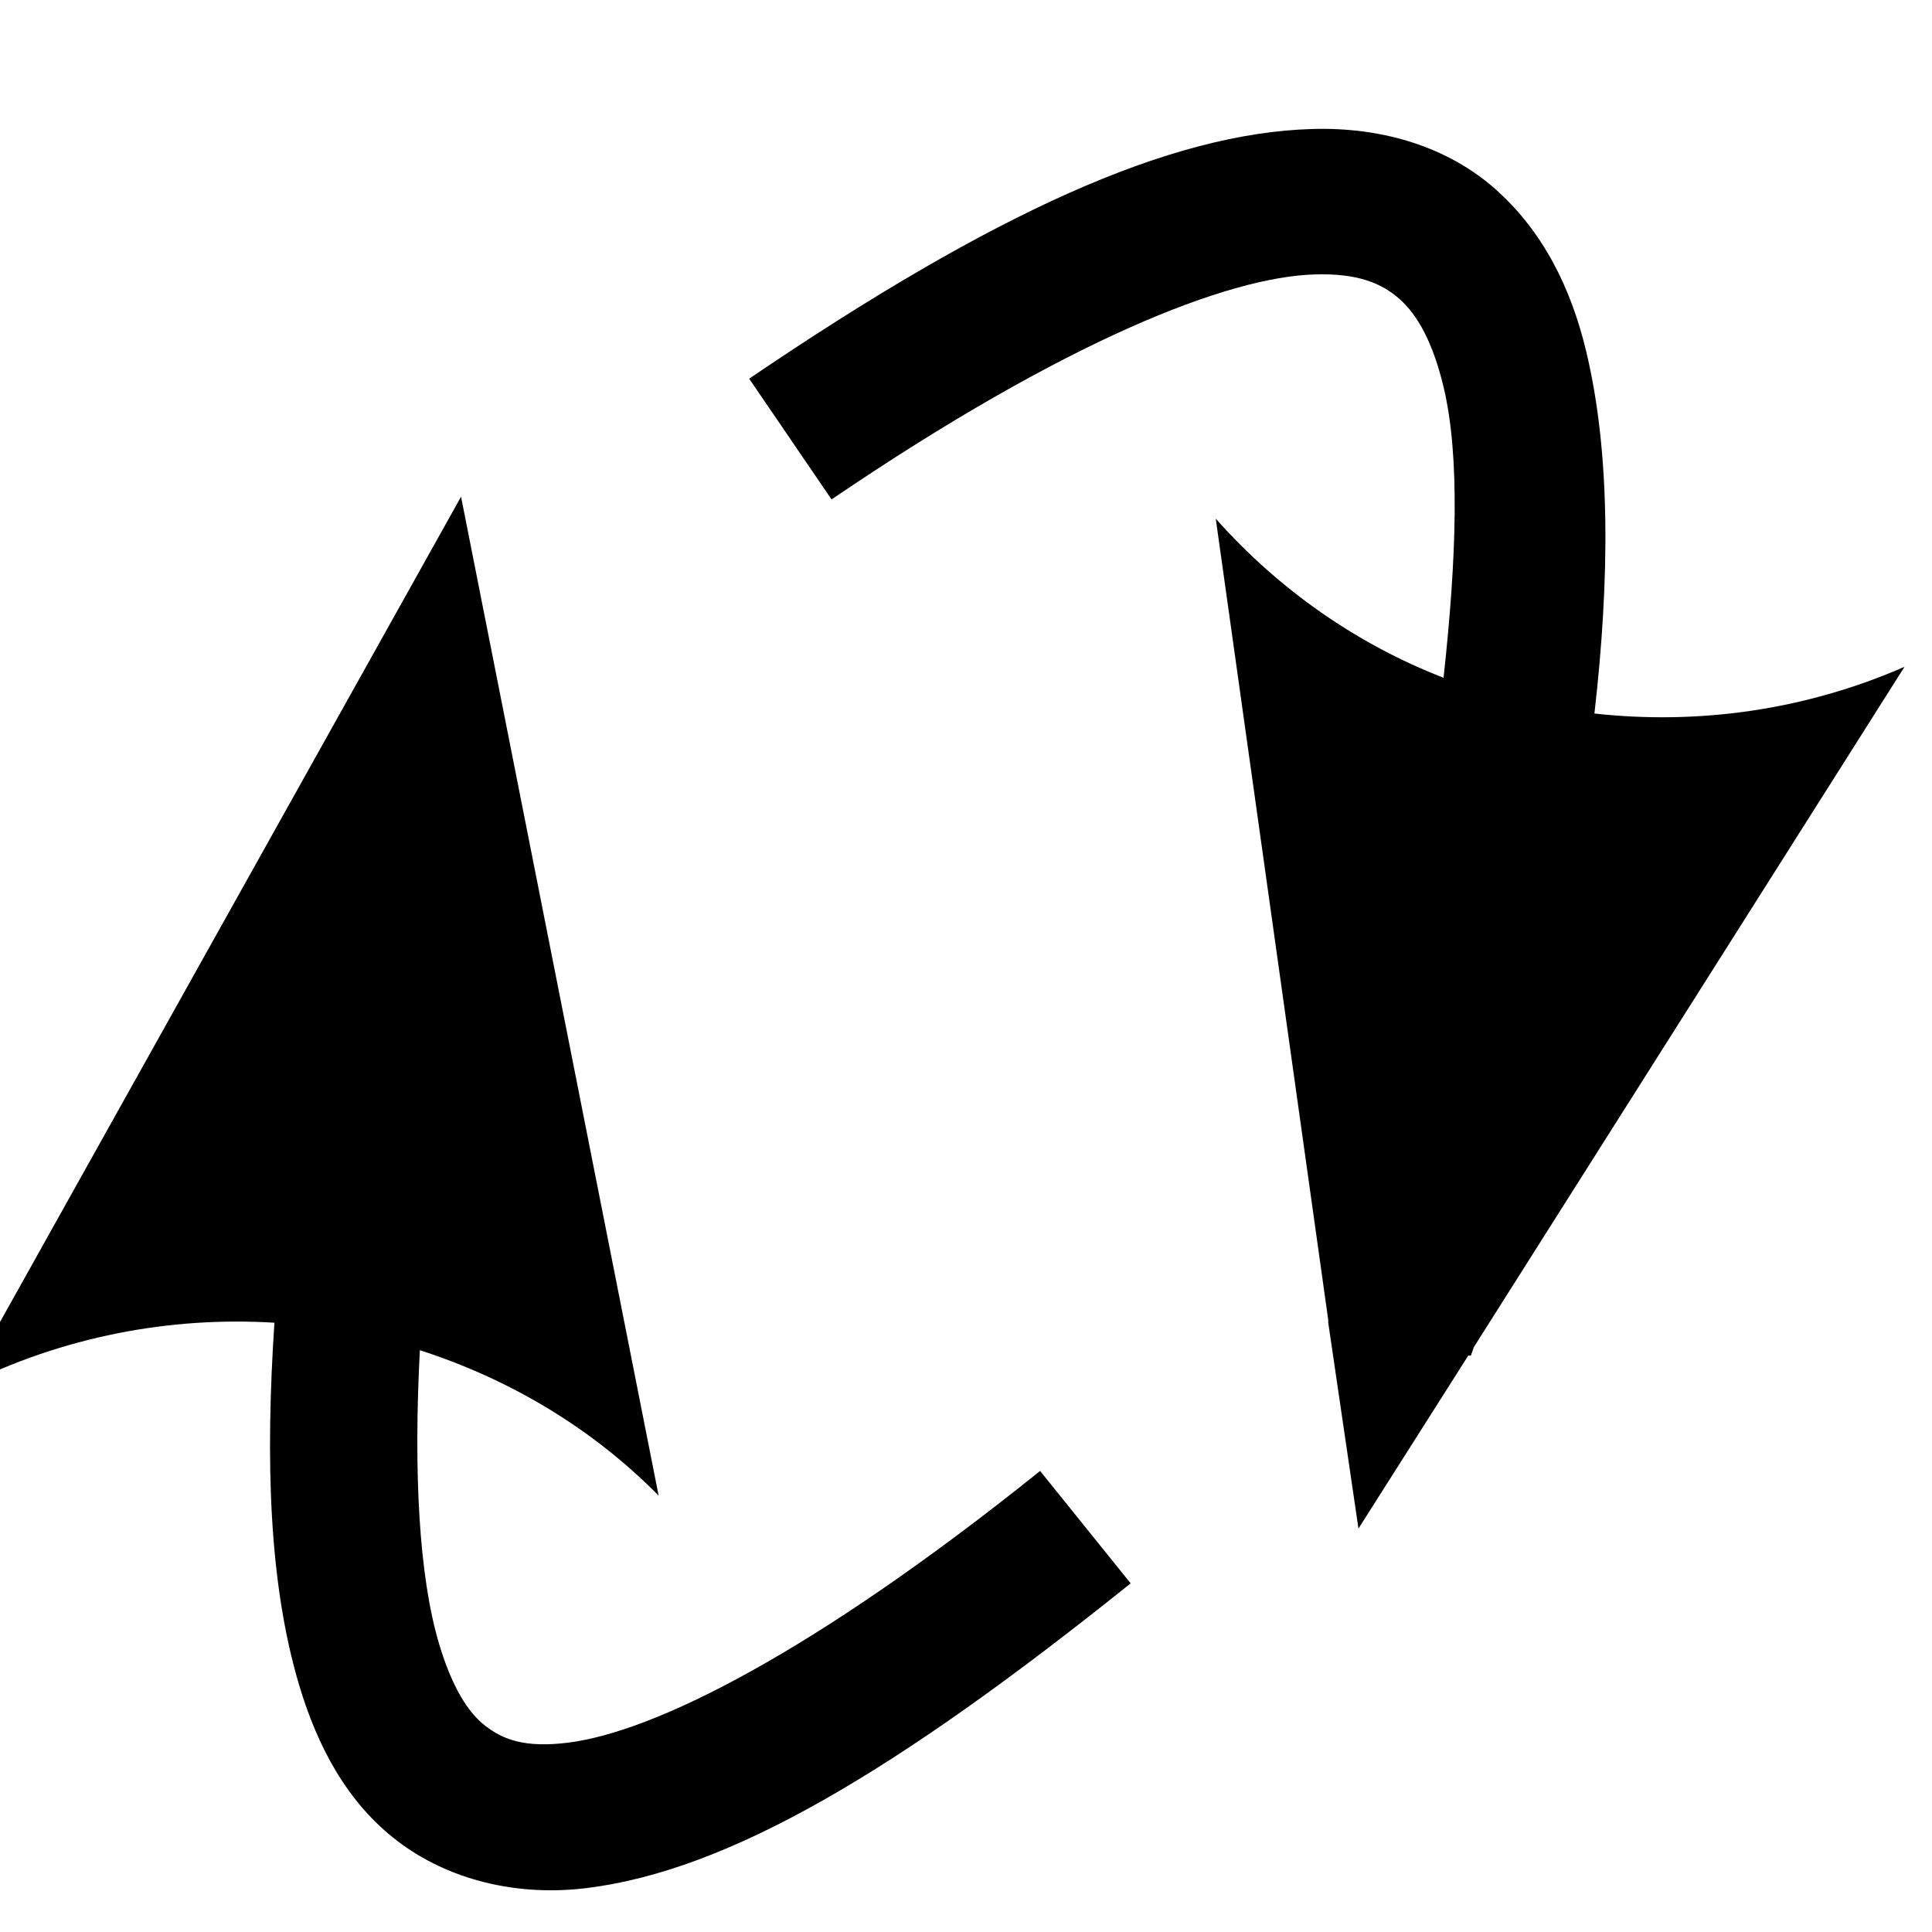 <?xml version="1.0" encoding="UTF-8" standalone="no"?>
<!-- Created with Inkscape (http://www.inkscape.org/) -->

<svg
   xmlns:dc="http://purl.org/dc/elements/1.1/"
   xmlns:cc="http://creativecommons.org/ns#"
   xmlns:rdf="http://www.w3.org/1999/02/22-rdf-syntax-ns#"
   xmlns:svg="http://www.w3.org/2000/svg"
   xmlns="http://www.w3.org/2000/svg"
   version="1.1"
   width="22"
   height="22"
   id="svg3014">
  <defs
     id="defs3016">
    <marker
       refX="0"
       refY="0"
       orient="auto"
       id="Arrow2Mend"
       style="overflow:visible">
      <path
         d="M 8.719,4.034 -2.207,0.016 8.719,-4.002 c -1.745,2.372 -1.735,5.617 -6e-7,8.035 z"
         transform="scale(-0.6,-0.6)"
         id="path3882"
         style="font-size:12px;fill-rule:evenodd;stroke-width:0.625;stroke-linejoin:round" />
    </marker>
    <marker
       refX="0"
       refY="0"
       orient="auto"
       id="marker5212"
       style="overflow:visible">
      <path
         d="M 8.719,4.034 -2.207,0.016 8.719,-4.002 c -1.745,2.372 -1.735,5.617 -6e-7,8.035 z"
         transform="scale(-0.6,-0.6)"
         id="path5214"
         style="font-size:12px;fill-rule:evenodd;stroke-width:0.625;stroke-linejoin:round" />
    </marker>
    <marker
       refX="0"
       refY="0"
       orient="auto"
       id="Arrow2Mend-7"
       style="overflow:visible">
      <path
         d="M 8.719,4.034 -2.207,0.016 8.719,-4.002 c -1.745,2.372 -1.735,5.617 -6e-7,8.035 z"
         transform="scale(-0.6,-0.6)"
         id="path3882-4"
         style="font-size:12px;fill-rule:evenodd;stroke-width:0.625;stroke-linejoin:round" />
    </marker>
    <marker
       refX="0"
       refY="0"
       orient="auto"
       id="marker5439"
       style="overflow:visible">
      <path
         d="M 8.719,4.034 -2.207,0.016 8.719,-4.002 c -1.745,2.372 -1.735,5.617 -6e-7,8.035 z"
         transform="scale(-0.6,-0.6)"
         id="path5441"
         style="font-size:12px;fill-rule:evenodd;stroke-width:0.625;stroke-linejoin:round" />
    </marker>
  </defs>
  <g
     transform="translate(0,-10)"
     id="layer1">
    <path
       d="M 14.938,1.469 C 13.316,1.518 11.324,2.416 8.531,4.312 l 0.938,1.375 c 2.681,-1.821 4.517,-2.533 5.5,-2.562 0.491,-0.015 0.764,0.099 0.969,0.281 0.205,0.182 0.379,0.495 0.5,1 0.188,0.786 0.149,1.947 0,3.312 -0.975,-0.378 -1.87,-0.996 -2.594,-1.812 l 1.281,9.125 c -0.002,0.01 0.002,0.021 0,0.031 l 0.344,2.344 1.25,-1.969 0.031,0 c 0.007,-0.032 0.024,-0.062 0.031,-0.094 l 4.906,-7.75 C 20.548,8.091 19.33,8.255 18.156,8.125 18.332,6.582 18.341,5.163 18.062,4 17.89,3.28 17.571,2.636 17.031,2.156 16.491,1.676 15.748,1.444 14.938,1.469 z"
       transform="translate(0,10)"
       id="path4296"
       style="font-size:medium;font-style:normal;font-variant:normal;font-weight:normal;font-stretch:normal;text-indent:0;text-align:start;text-decoration:none;line-height:normal;letter-spacing:normal;word-spacing:normal;text-transform:none;direction:ltr;block-progression:tb;writing-mode:lr-tb;text-anchor:start;baseline-shift:baseline;color:#000000;fill:#000000;fill-opacity:1;stroke:none;stroke-width:1.662;marker:none;visibility:visible;display:inline;overflow:visible;enable-background:accumulate;font-family:Sans;-inkscape-font-specification:Sans" />
    <path
       d="m 5.25,5.656 -5.656,10.125 C 0.715,15.219 1.936,14.989 3.125,15.062 c -0.104,1.568 -0.063,2.97 0.281,4.125 0.21,0.705 0.55,1.345 1.125,1.781 0.575,0.436 1.35,0.632 2.156,0.531 1.612,-0.202 3.503,-1.315 6.188,-3.469 L 11.844,16.75 C 9.261,18.823 7.451,19.721 6.469,19.844 5.978,19.905 5.733,19.81 5.531,19.656 5.329,19.503 5.146,19.208 5,18.719 4.771,17.952 4.708,16.768 4.781,15.375 5.785,15.699 6.727,16.247 7.5,17.031 L 5.25,5.656 z"
       transform="translate(0,10)"
       id="path4296-2"
       style="font-size:medium;font-style:normal;font-variant:normal;font-weight:normal;font-stretch:normal;text-indent:0;text-align:start;text-decoration:none;line-height:normal;letter-spacing:normal;word-spacing:normal;text-transform:none;direction:ltr;block-progression:tb;writing-mode:lr-tb;text-anchor:start;baseline-shift:baseline;color:#000000;fill:#000000;fill-opacity:1;stroke:none;stroke-width:1.662;marker:none;visibility:visible;display:inline;overflow:visible;enable-background:accumulate;font-family:Sans;-inkscape-font-specification:Sans" />
  </g>
</svg>
